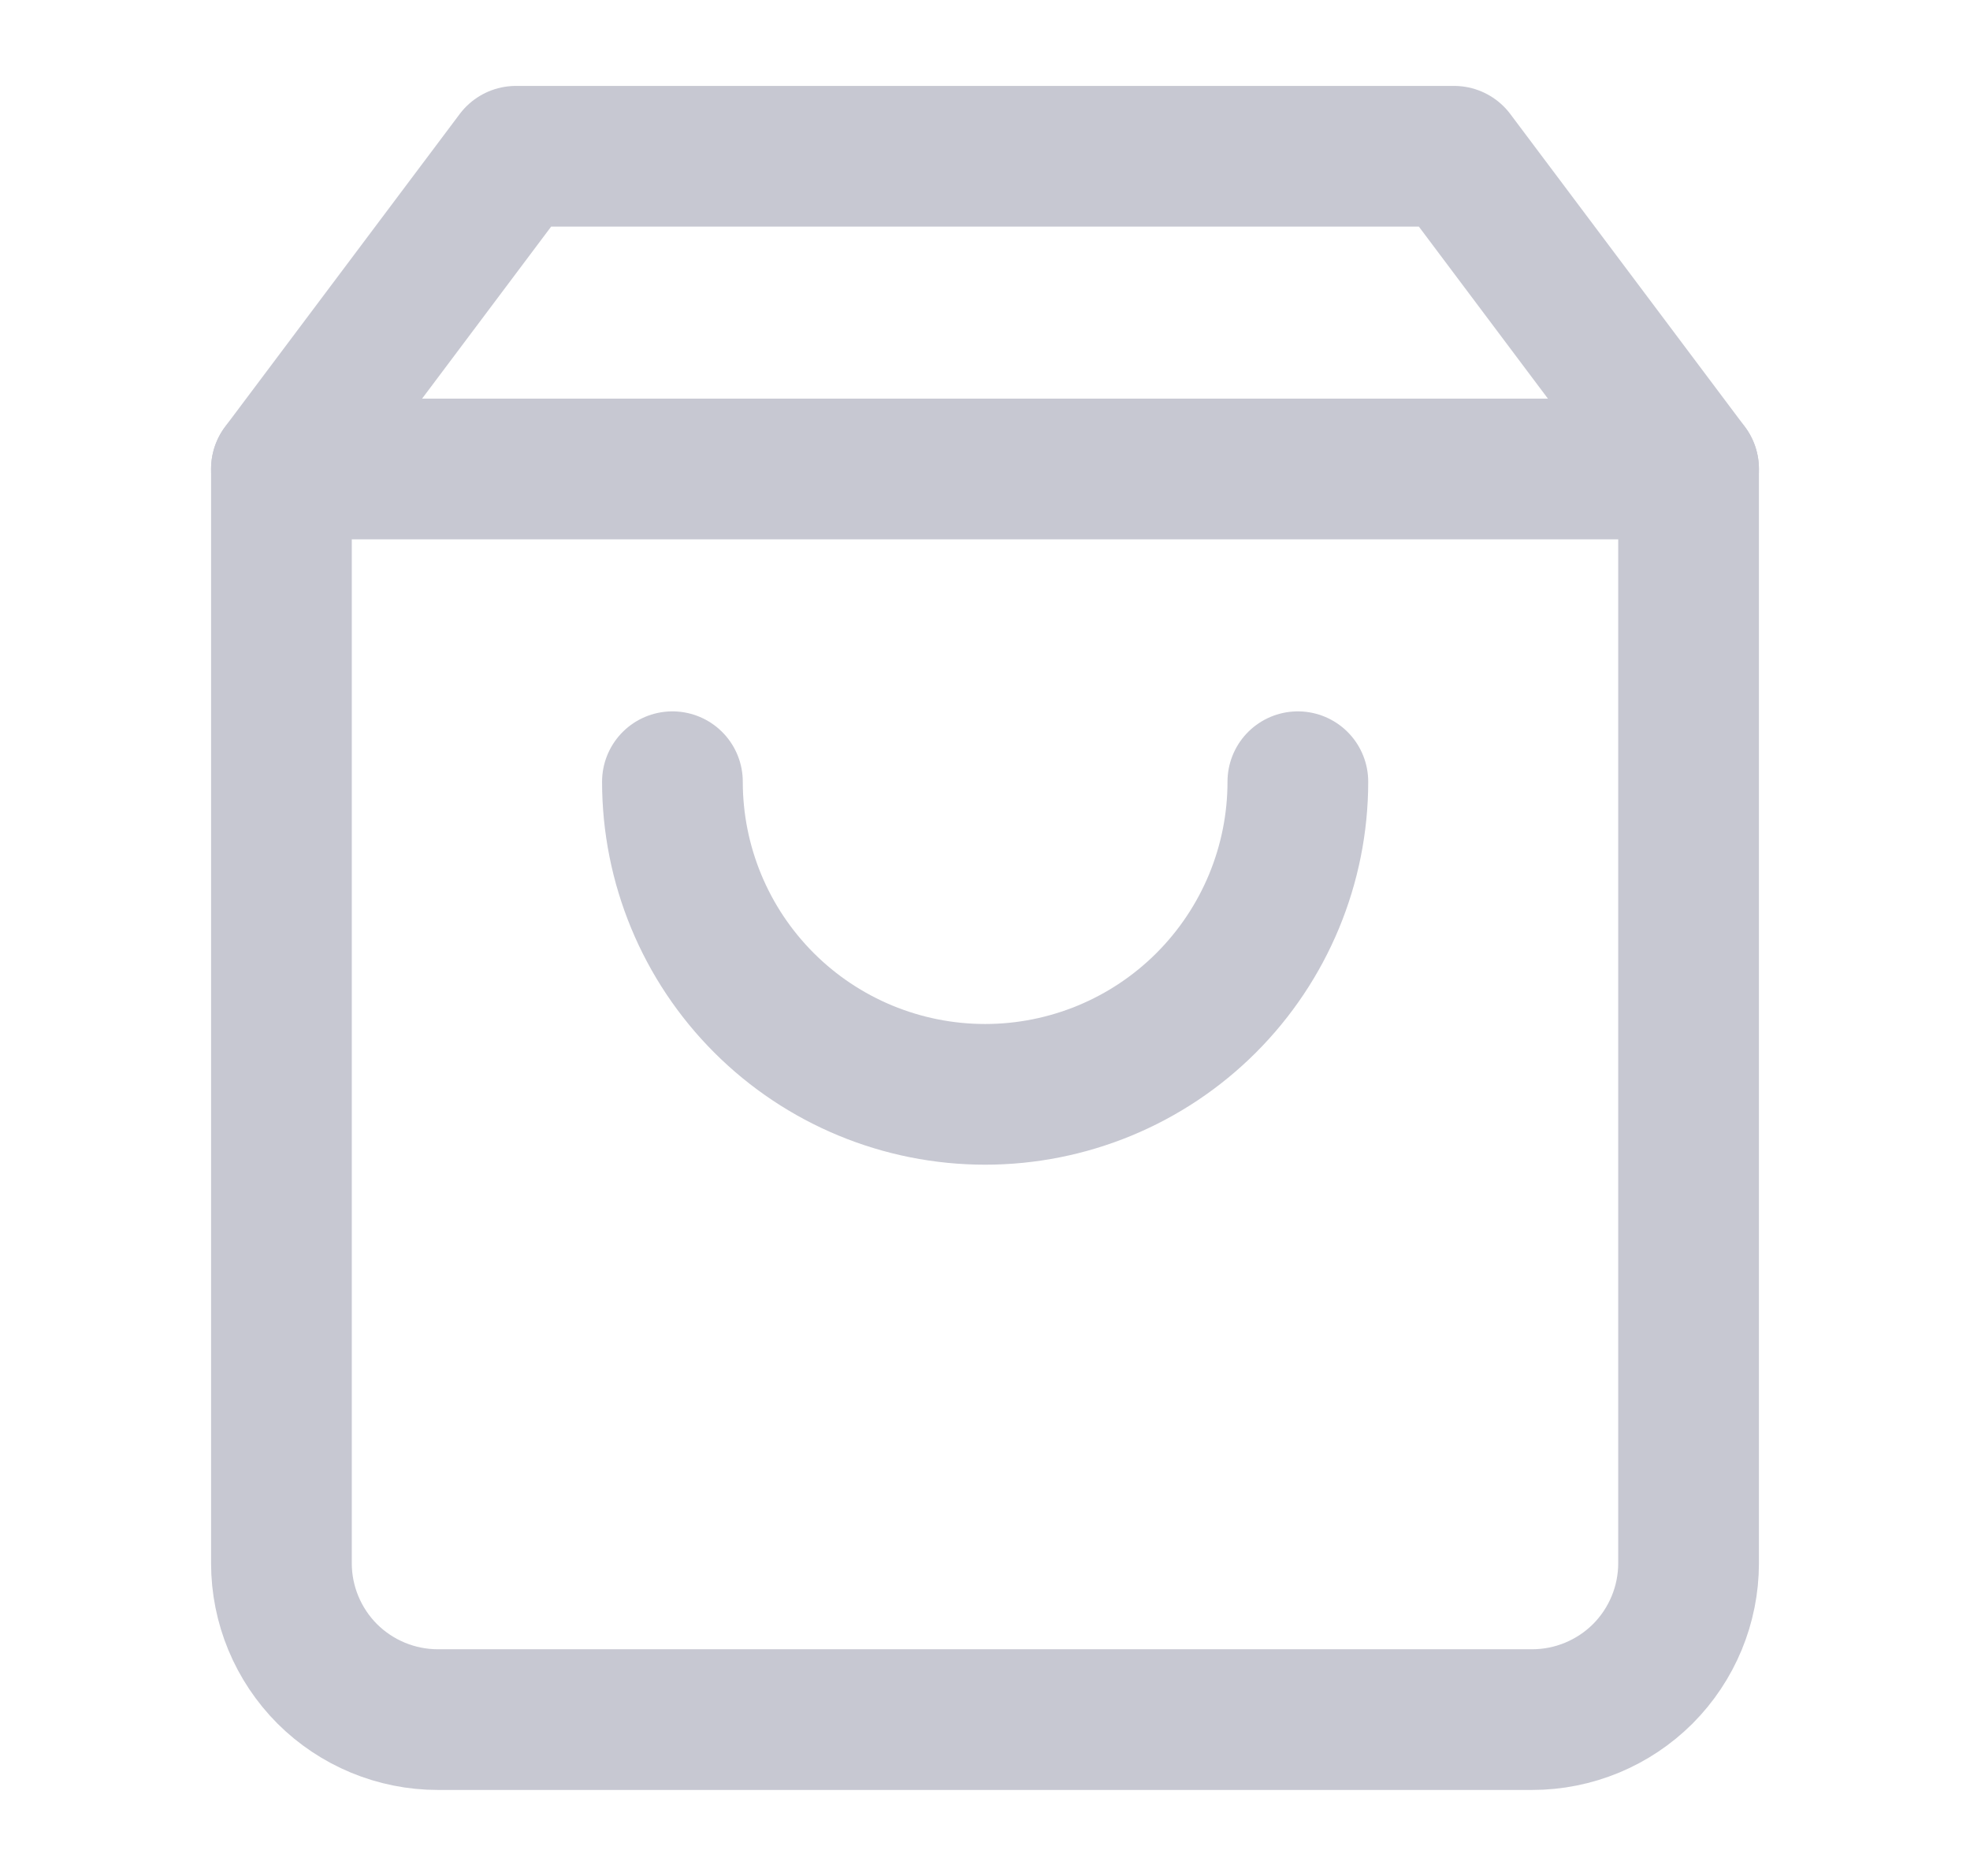 <svg width="21" height="20" viewBox="0 0 21 20" fill="none" xmlns="http://www.w3.org/2000/svg">
<path d="M5.5 1.666L3 4.999V16.666C3 17.108 3.176 17.532 3.488 17.845C3.801 18.157 4.225 18.333 4.667 18.333H16.333C16.775 18.333 17.199 18.157 17.512 17.845C17.824 17.532 18 17.108 18 16.666V4.999L15.5 1.666H5.5Z" stroke="#C7C8D2" stroke-width="1.5" stroke-linecap="round" stroke-linejoin="round"/>
<path d="M3 5H18" stroke="#C7C8D2" stroke-width="1.5" stroke-linecap="round" stroke-linejoin="round"/>
<path d="M13.835 8.334C13.835 9.218 13.483 10.066 12.858 10.691C12.233 11.316 11.385 11.667 10.501 11.667C9.617 11.667 8.769 11.316 8.144 10.691C7.519 10.066 7.168 9.218 7.168 8.334" stroke="#C7C8D2" stroke-width="1.5" stroke-linecap="round" stroke-linejoin="round"/>
</svg>
